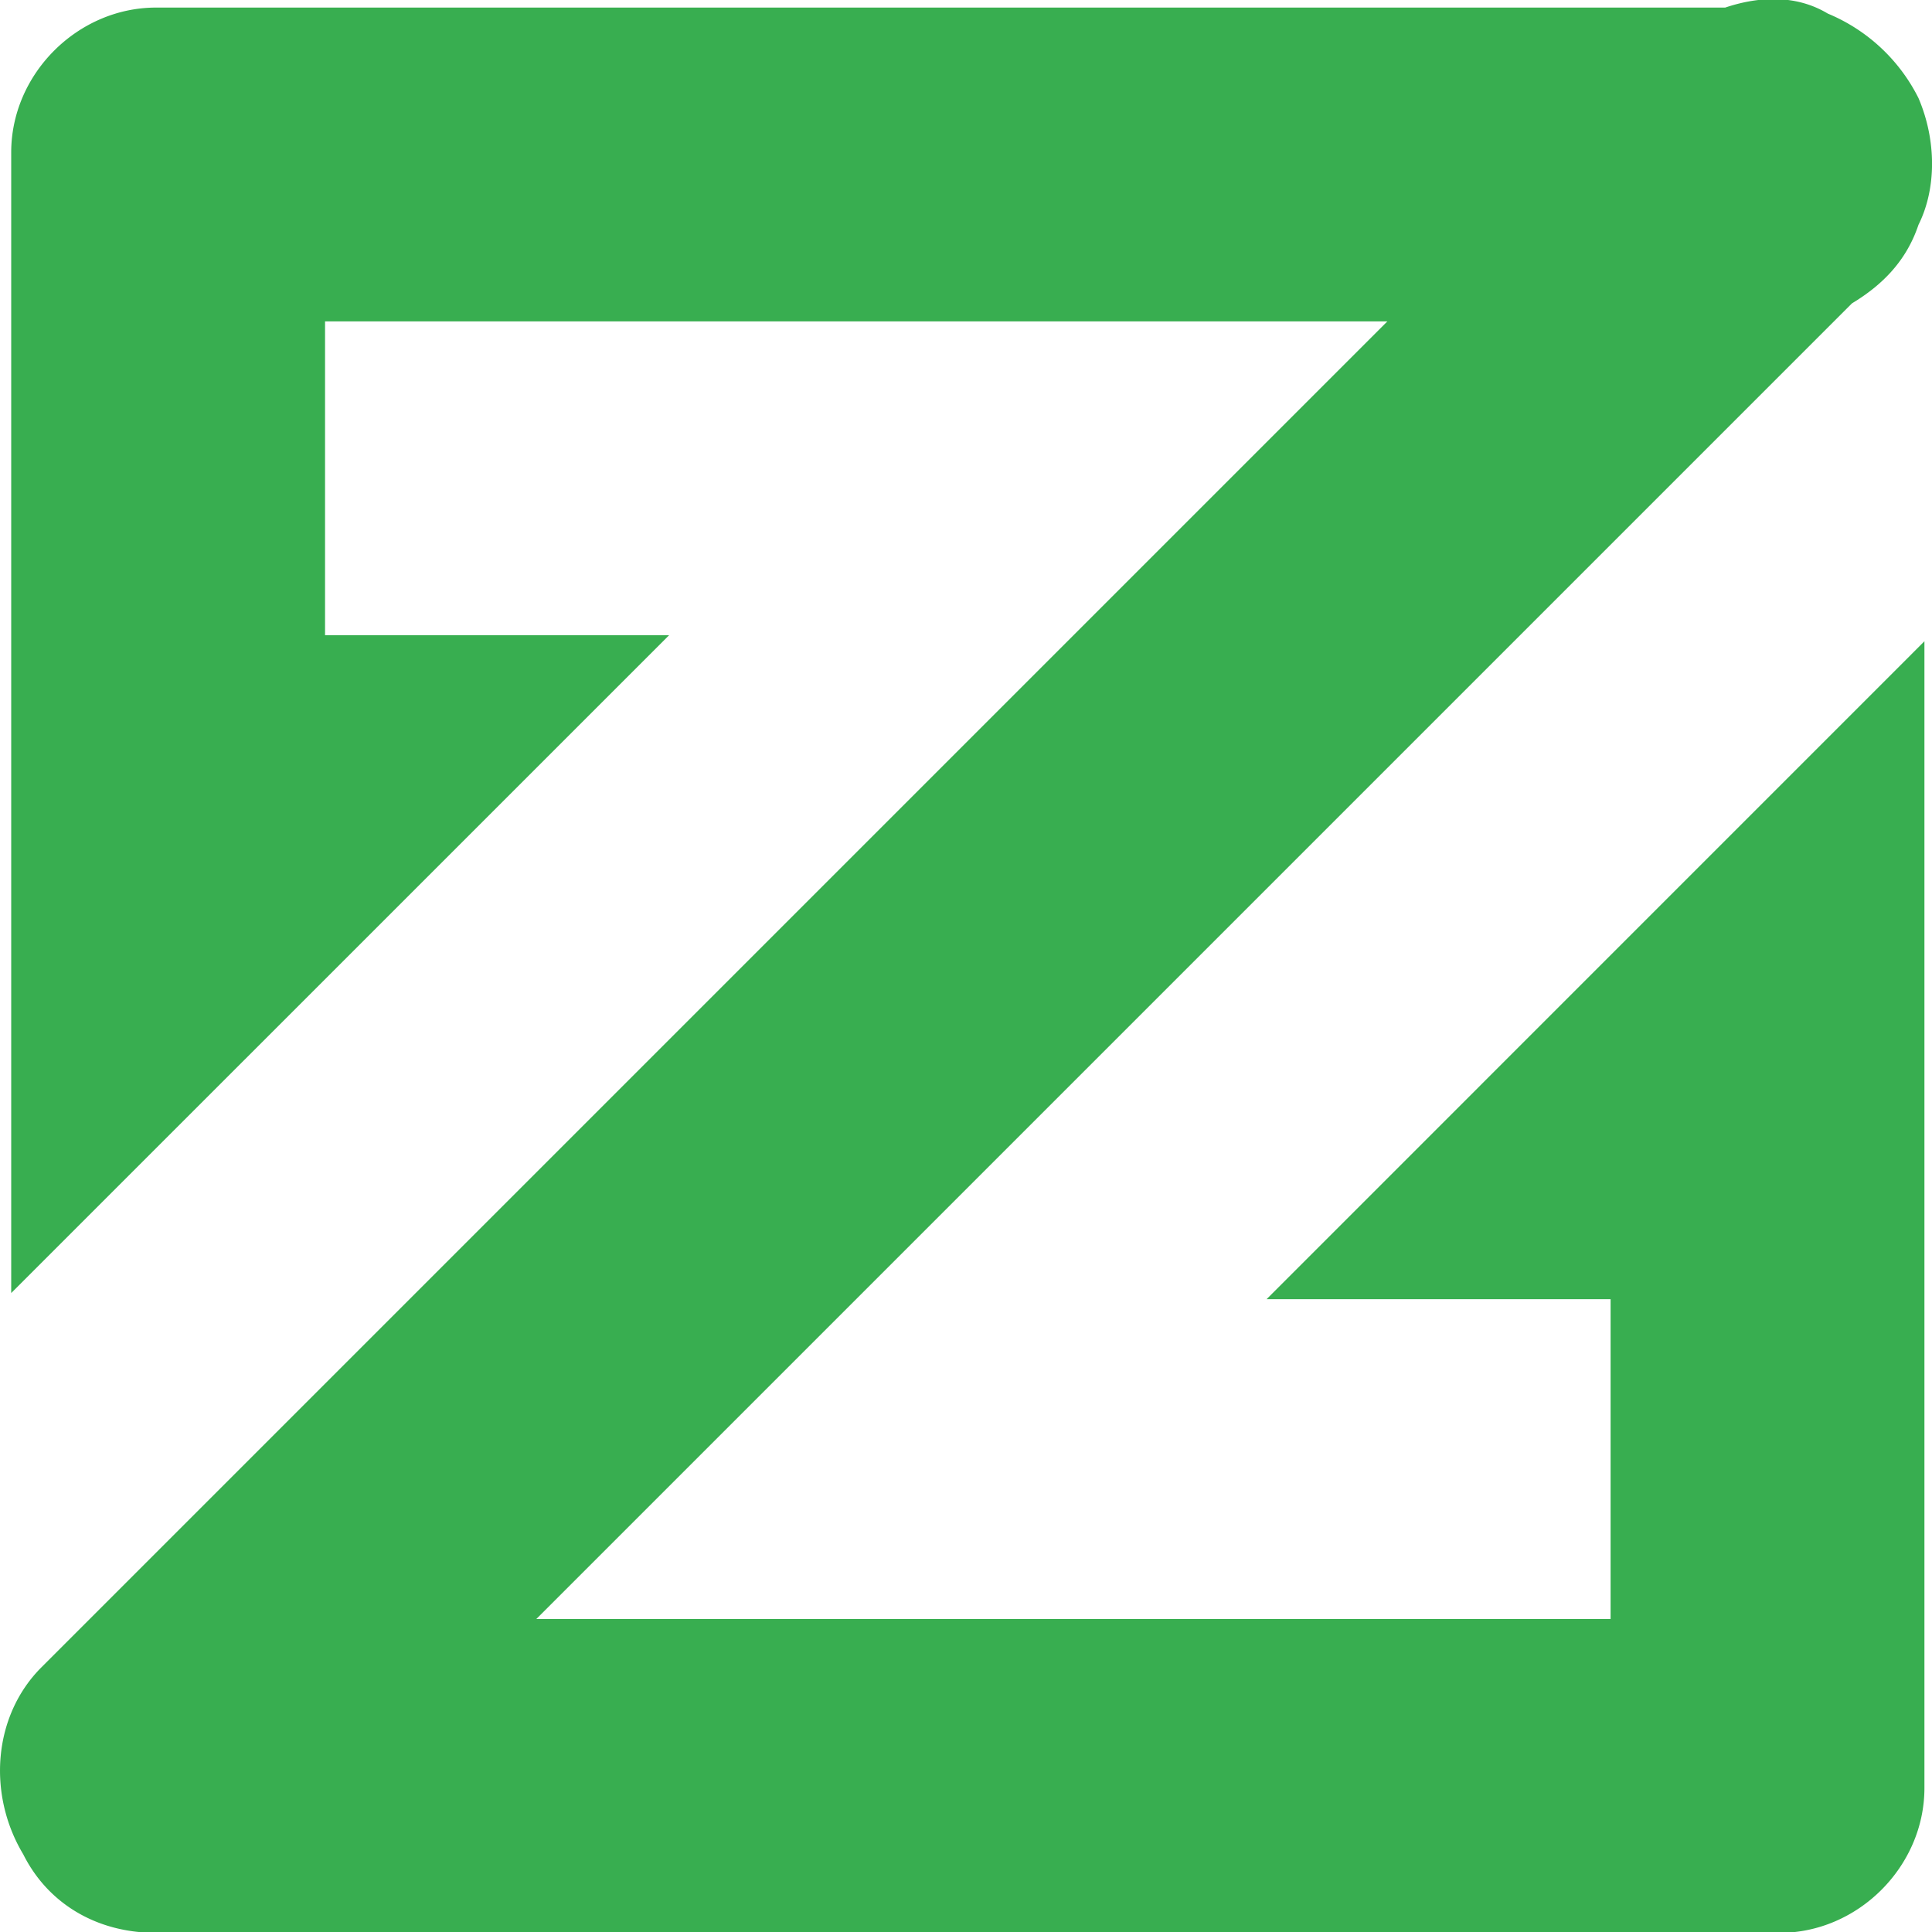 <svg width="25" height="25" xmlns="http://www.w3.org/2000/svg">
  <path d="M20.841 16.81v4.14H6.94L23.965 3.925c.39-.235.703-.547.86-1.016.234-.468.234-1.093 0-1.64A2.296 2.296 0 0 0 23.652.176c-.39-.235-.86-.235-1.328-.078H2.02C1.004.098.145.957.145 1.972v14.76L8.658 8.22H4.206V4.159h13.746L.536 21.575c-.625.625-.703 1.64-.235 2.42.313.626.937 1.016 1.718 1.016h21.009c1.015 0 1.874-.859 1.874-1.874V8.298l-8.512 8.513h4.451z" fill="#38AE50" fill-rule="nonzero"/>
</svg>
